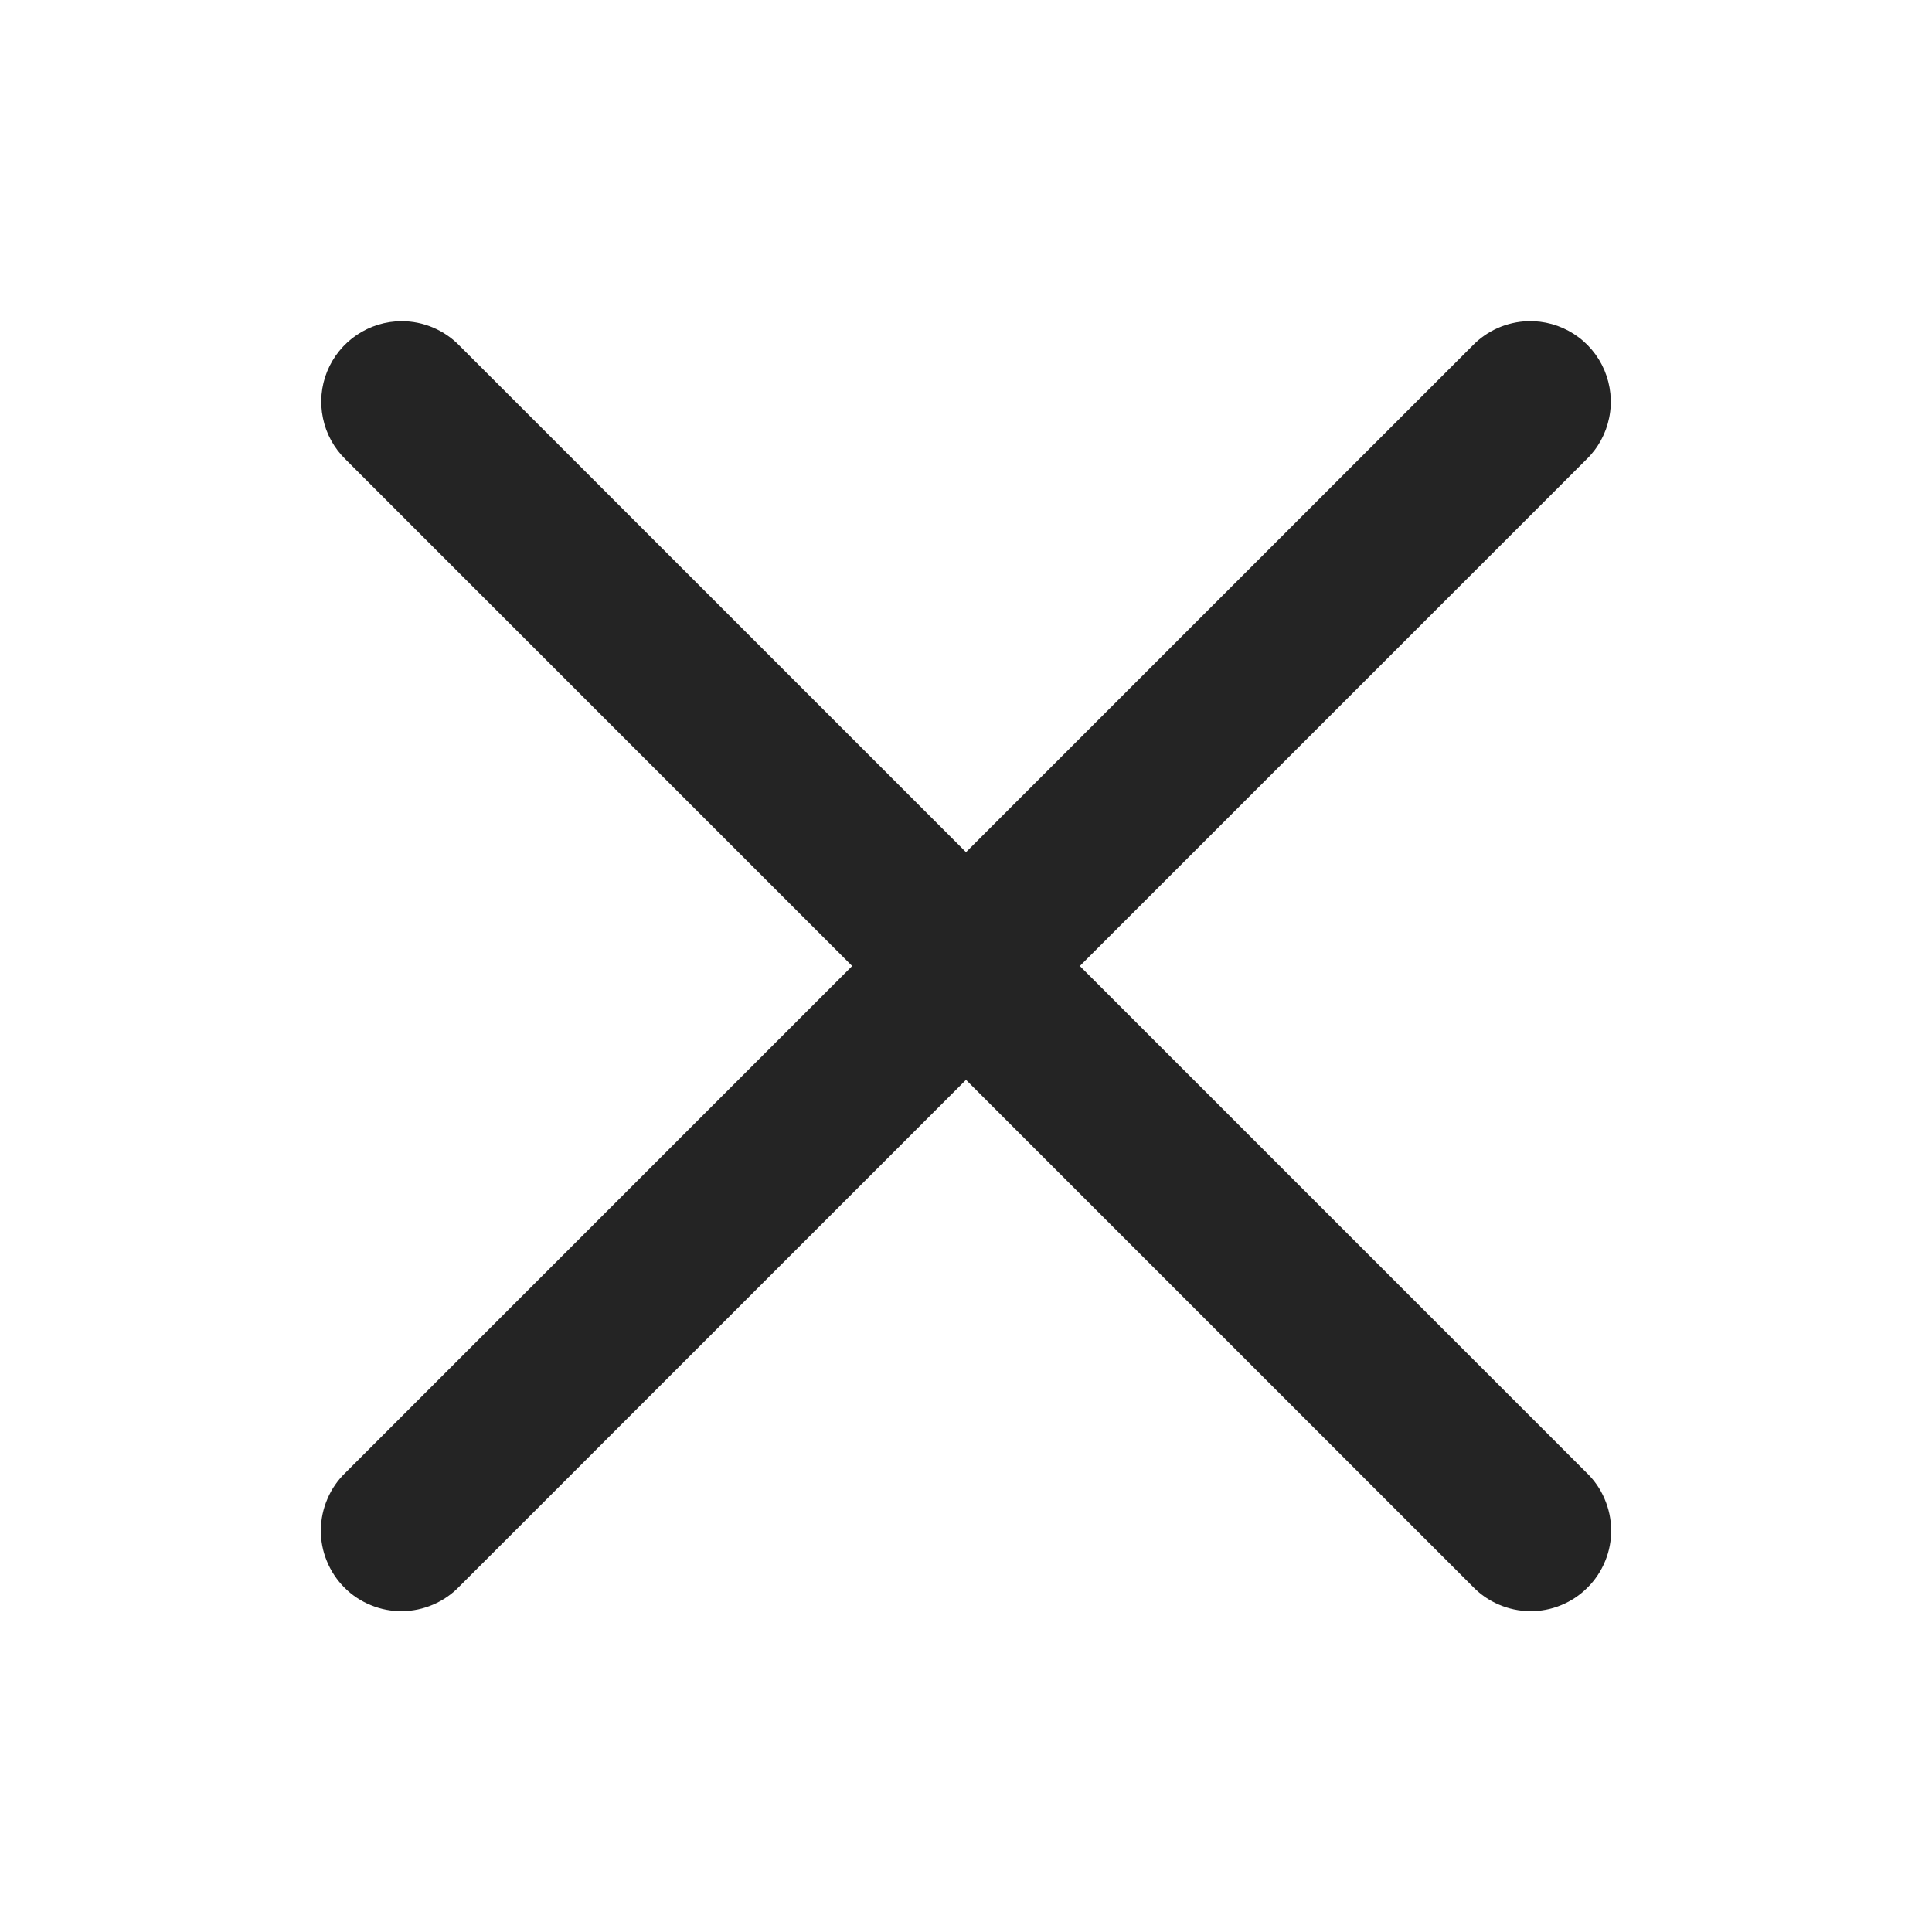 <svg width="24" height="24" viewBox="0 0 24 24" fill="none" xmlns="http://www.w3.org/2000/svg">
<path d="M4.99 3.99C4.791 3.99 4.597 4.05 4.432 4.161C4.267 4.272 4.139 4.43 4.064 4.614C3.989 4.798 3.971 5.001 4.012 5.195C4.052 5.39 4.15 5.568 4.293 5.707L10.586 12L4.293 18.293C4.197 18.385 4.12 18.495 4.068 18.618C4.015 18.74 3.987 18.871 3.986 19.004C3.984 19.137 4.009 19.269 4.06 19.392C4.11 19.515 4.184 19.627 4.278 19.721C4.372 19.816 4.484 19.89 4.608 19.94C4.731 19.991 4.863 20.016 4.996 20.014C5.129 20.013 5.26 19.985 5.382 19.932C5.504 19.88 5.615 19.803 5.707 19.707L12 13.414L18.293 19.707C18.385 19.803 18.495 19.88 18.618 19.932C18.74 19.985 18.871 20.013 19.004 20.014C19.137 20.016 19.269 19.991 19.392 19.94C19.515 19.89 19.627 19.816 19.721 19.721C19.816 19.627 19.89 19.515 19.94 19.392C19.991 19.269 20.016 19.137 20.014 19.004C20.013 18.871 19.985 18.74 19.932 18.618C19.88 18.495 19.803 18.385 19.707 18.293L13.414 12L19.707 5.707C19.852 5.567 19.95 5.386 19.99 5.188C20.03 4.991 20.009 4.786 19.931 4.6C19.852 4.414 19.72 4.257 19.55 4.148C19.38 4.039 19.182 3.984 18.98 3.99C18.721 3.998 18.474 4.106 18.293 4.293L12 10.586L5.707 4.293C5.614 4.197 5.502 4.121 5.379 4.069C5.256 4.017 5.124 3.99 4.99 3.99Z" fill="#242424"/>
</svg>
